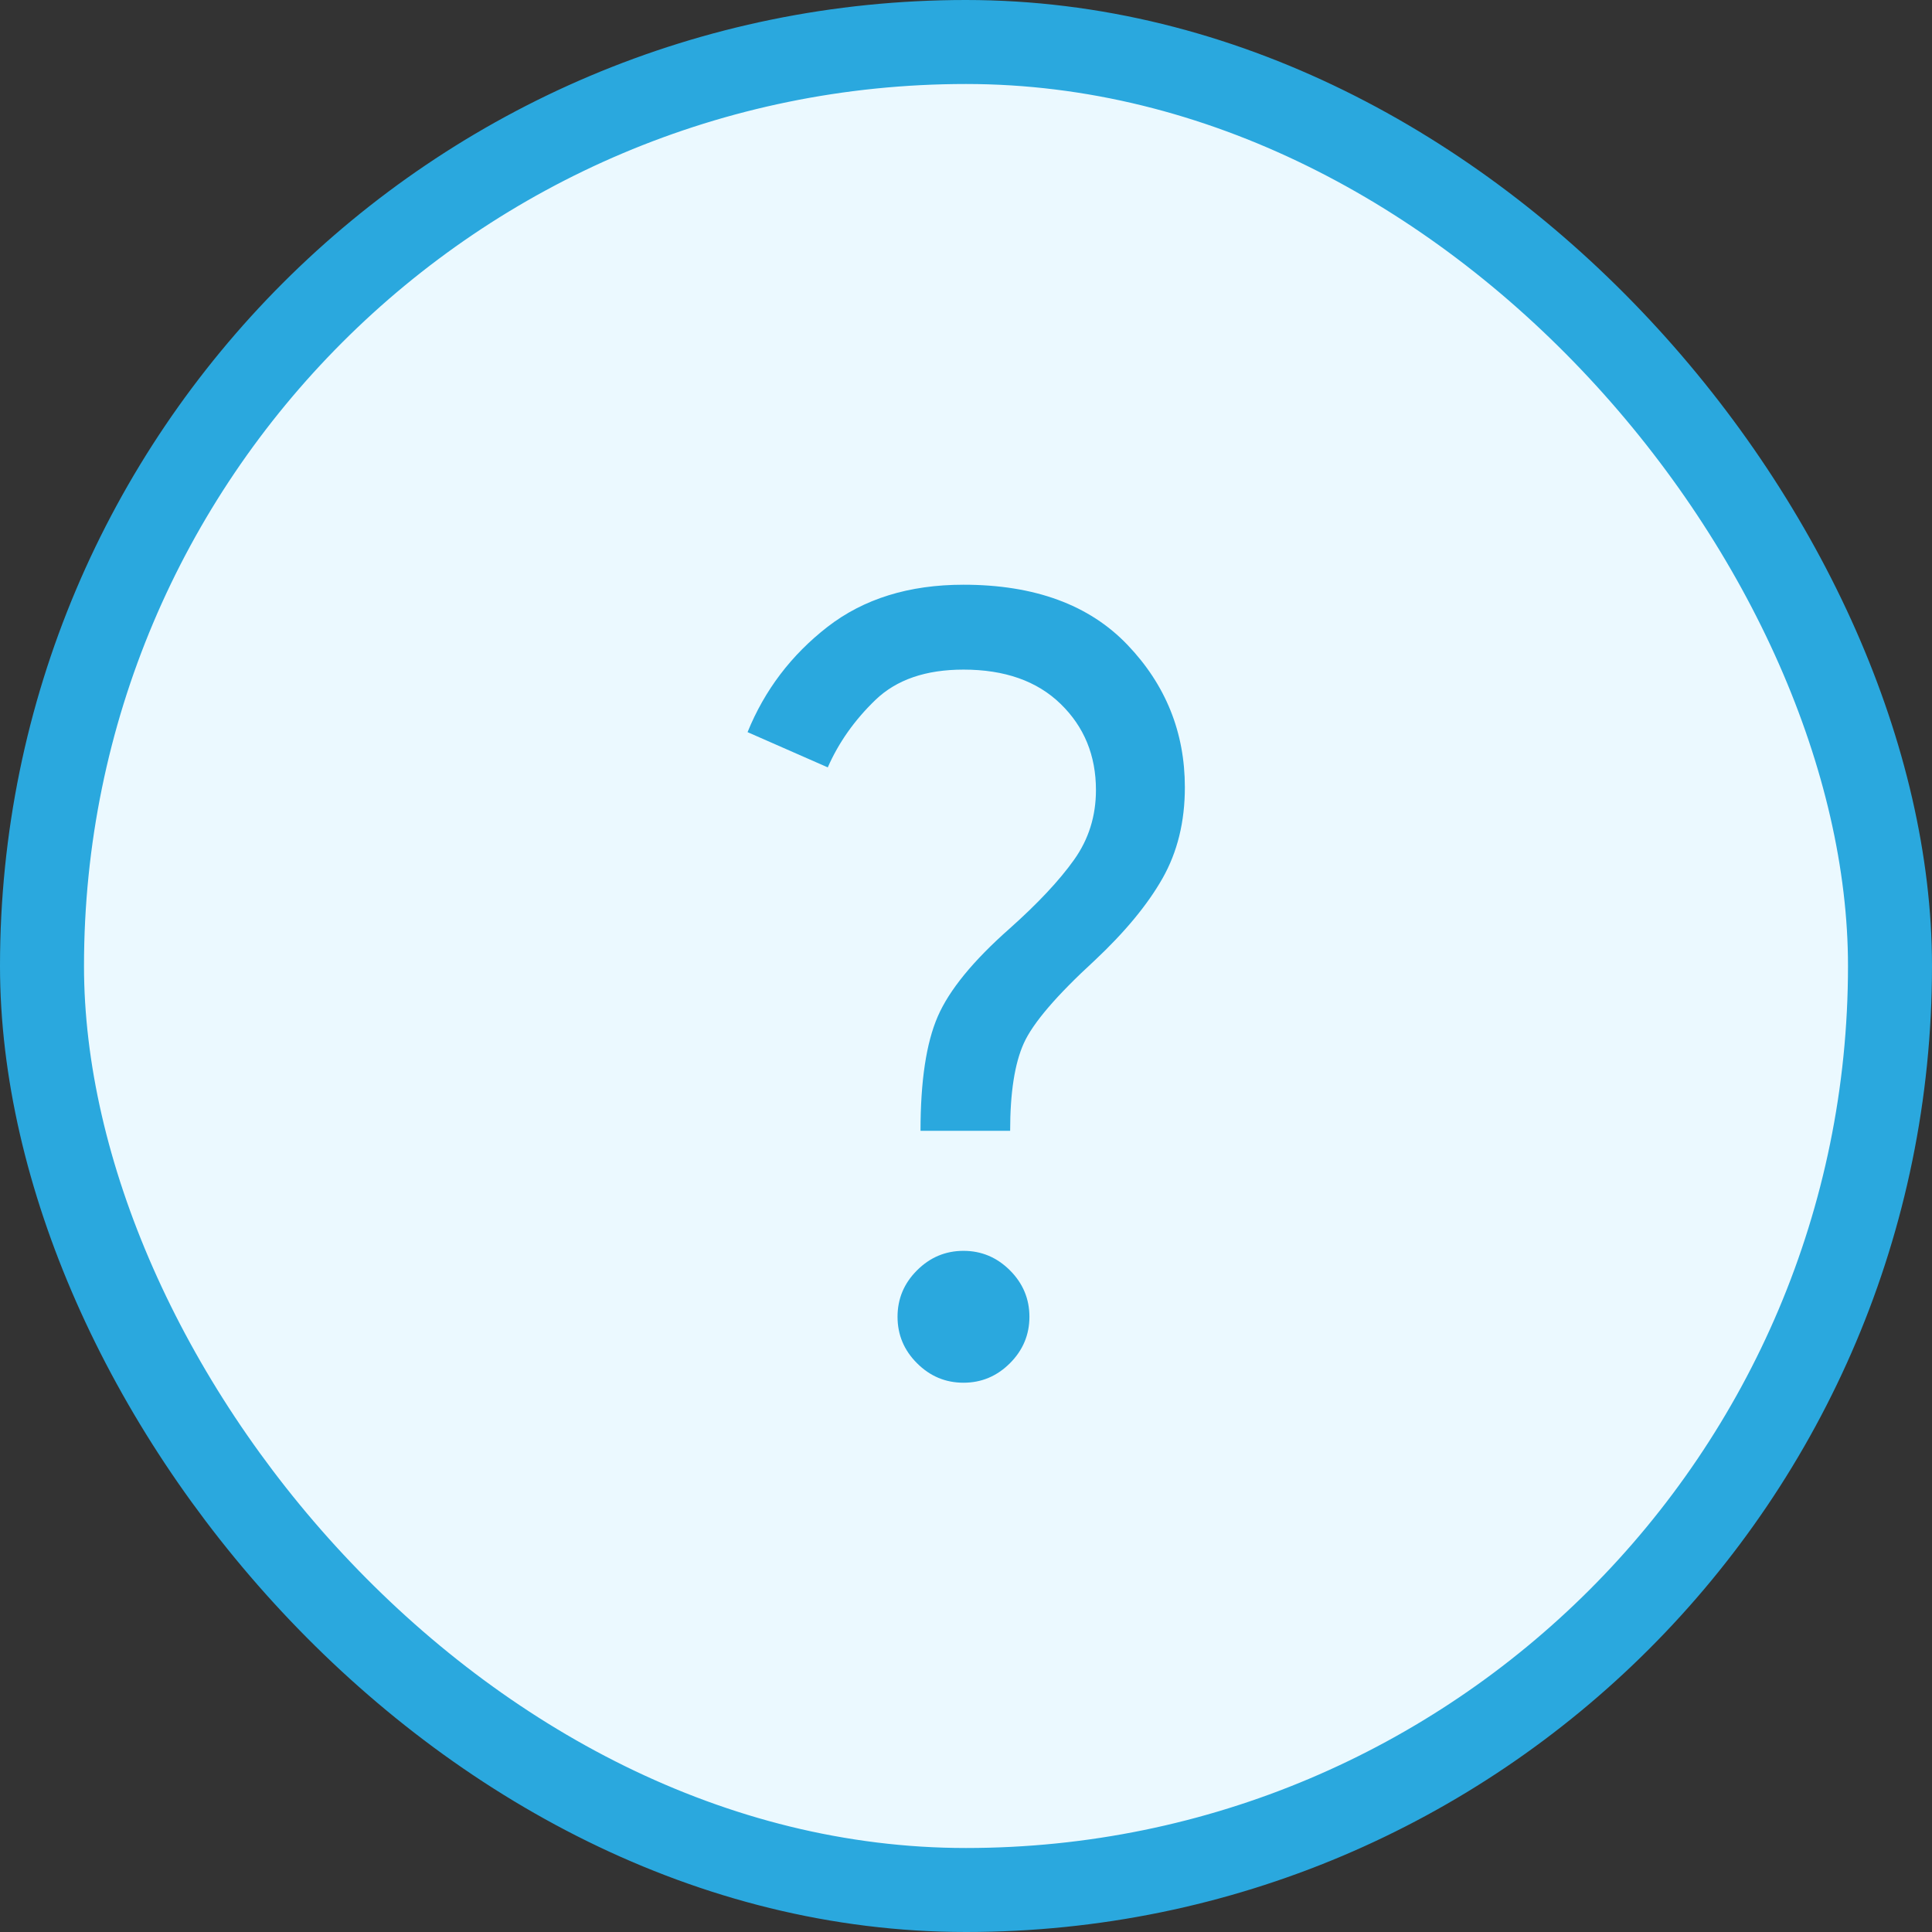 <svg width="46" height="46" viewBox="0 0 46 46" fill="none" xmlns="http://www.w3.org/2000/svg">
<rect x="0" y="0" width="46" height="46" fill="#333333" stroke="none"/>
<rect x="1" y="1" width="44" height="44" rx="22" fill="#EBF9FF"/>
<rect x="1" y="1" width="44" height="44" rx="22" stroke="#2AA8DE" stroke-width="2"/>
<path d="M21.917 26.924C21.917 25.739 22.054 24.832 22.327 24.203C22.6 23.573 23.17 22.876 24.037 22.11C24.712 21.509 25.223 20.963 25.571 20.474C25.92 19.985 26.094 19.431 26.094 18.811C26.094 17.988 25.814 17.305 25.253 16.76C24.693 16.215 23.922 15.943 22.94 15.943C22.043 15.943 21.346 16.183 20.846 16.663C20.347 17.143 19.968 17.68 19.709 18.271L17.799 17.432C18.206 16.43 18.841 15.594 19.703 14.925C20.566 14.256 21.645 13.922 22.94 13.922C24.63 13.922 25.932 14.399 26.843 15.352C27.755 16.305 28.211 17.437 28.211 18.746C28.211 19.565 28.034 20.287 27.679 20.913C27.324 21.539 26.785 22.191 26.064 22.868C25.155 23.702 24.593 24.359 24.376 24.84C24.159 25.321 24.051 26.016 24.051 26.924H21.917ZM22.94 32.922C22.512 32.922 22.143 32.767 21.834 32.458C21.524 32.149 21.37 31.78 21.37 31.352C21.37 30.924 21.524 30.555 21.834 30.246C22.143 29.937 22.512 29.782 22.94 29.782C23.368 29.782 23.736 29.937 24.046 30.246C24.355 30.555 24.51 30.924 24.51 31.352C24.51 31.78 24.355 32.149 24.046 32.458C23.736 32.767 23.368 32.922 22.94 32.922Z" fill="#2AA8DE"/>
</svg>
